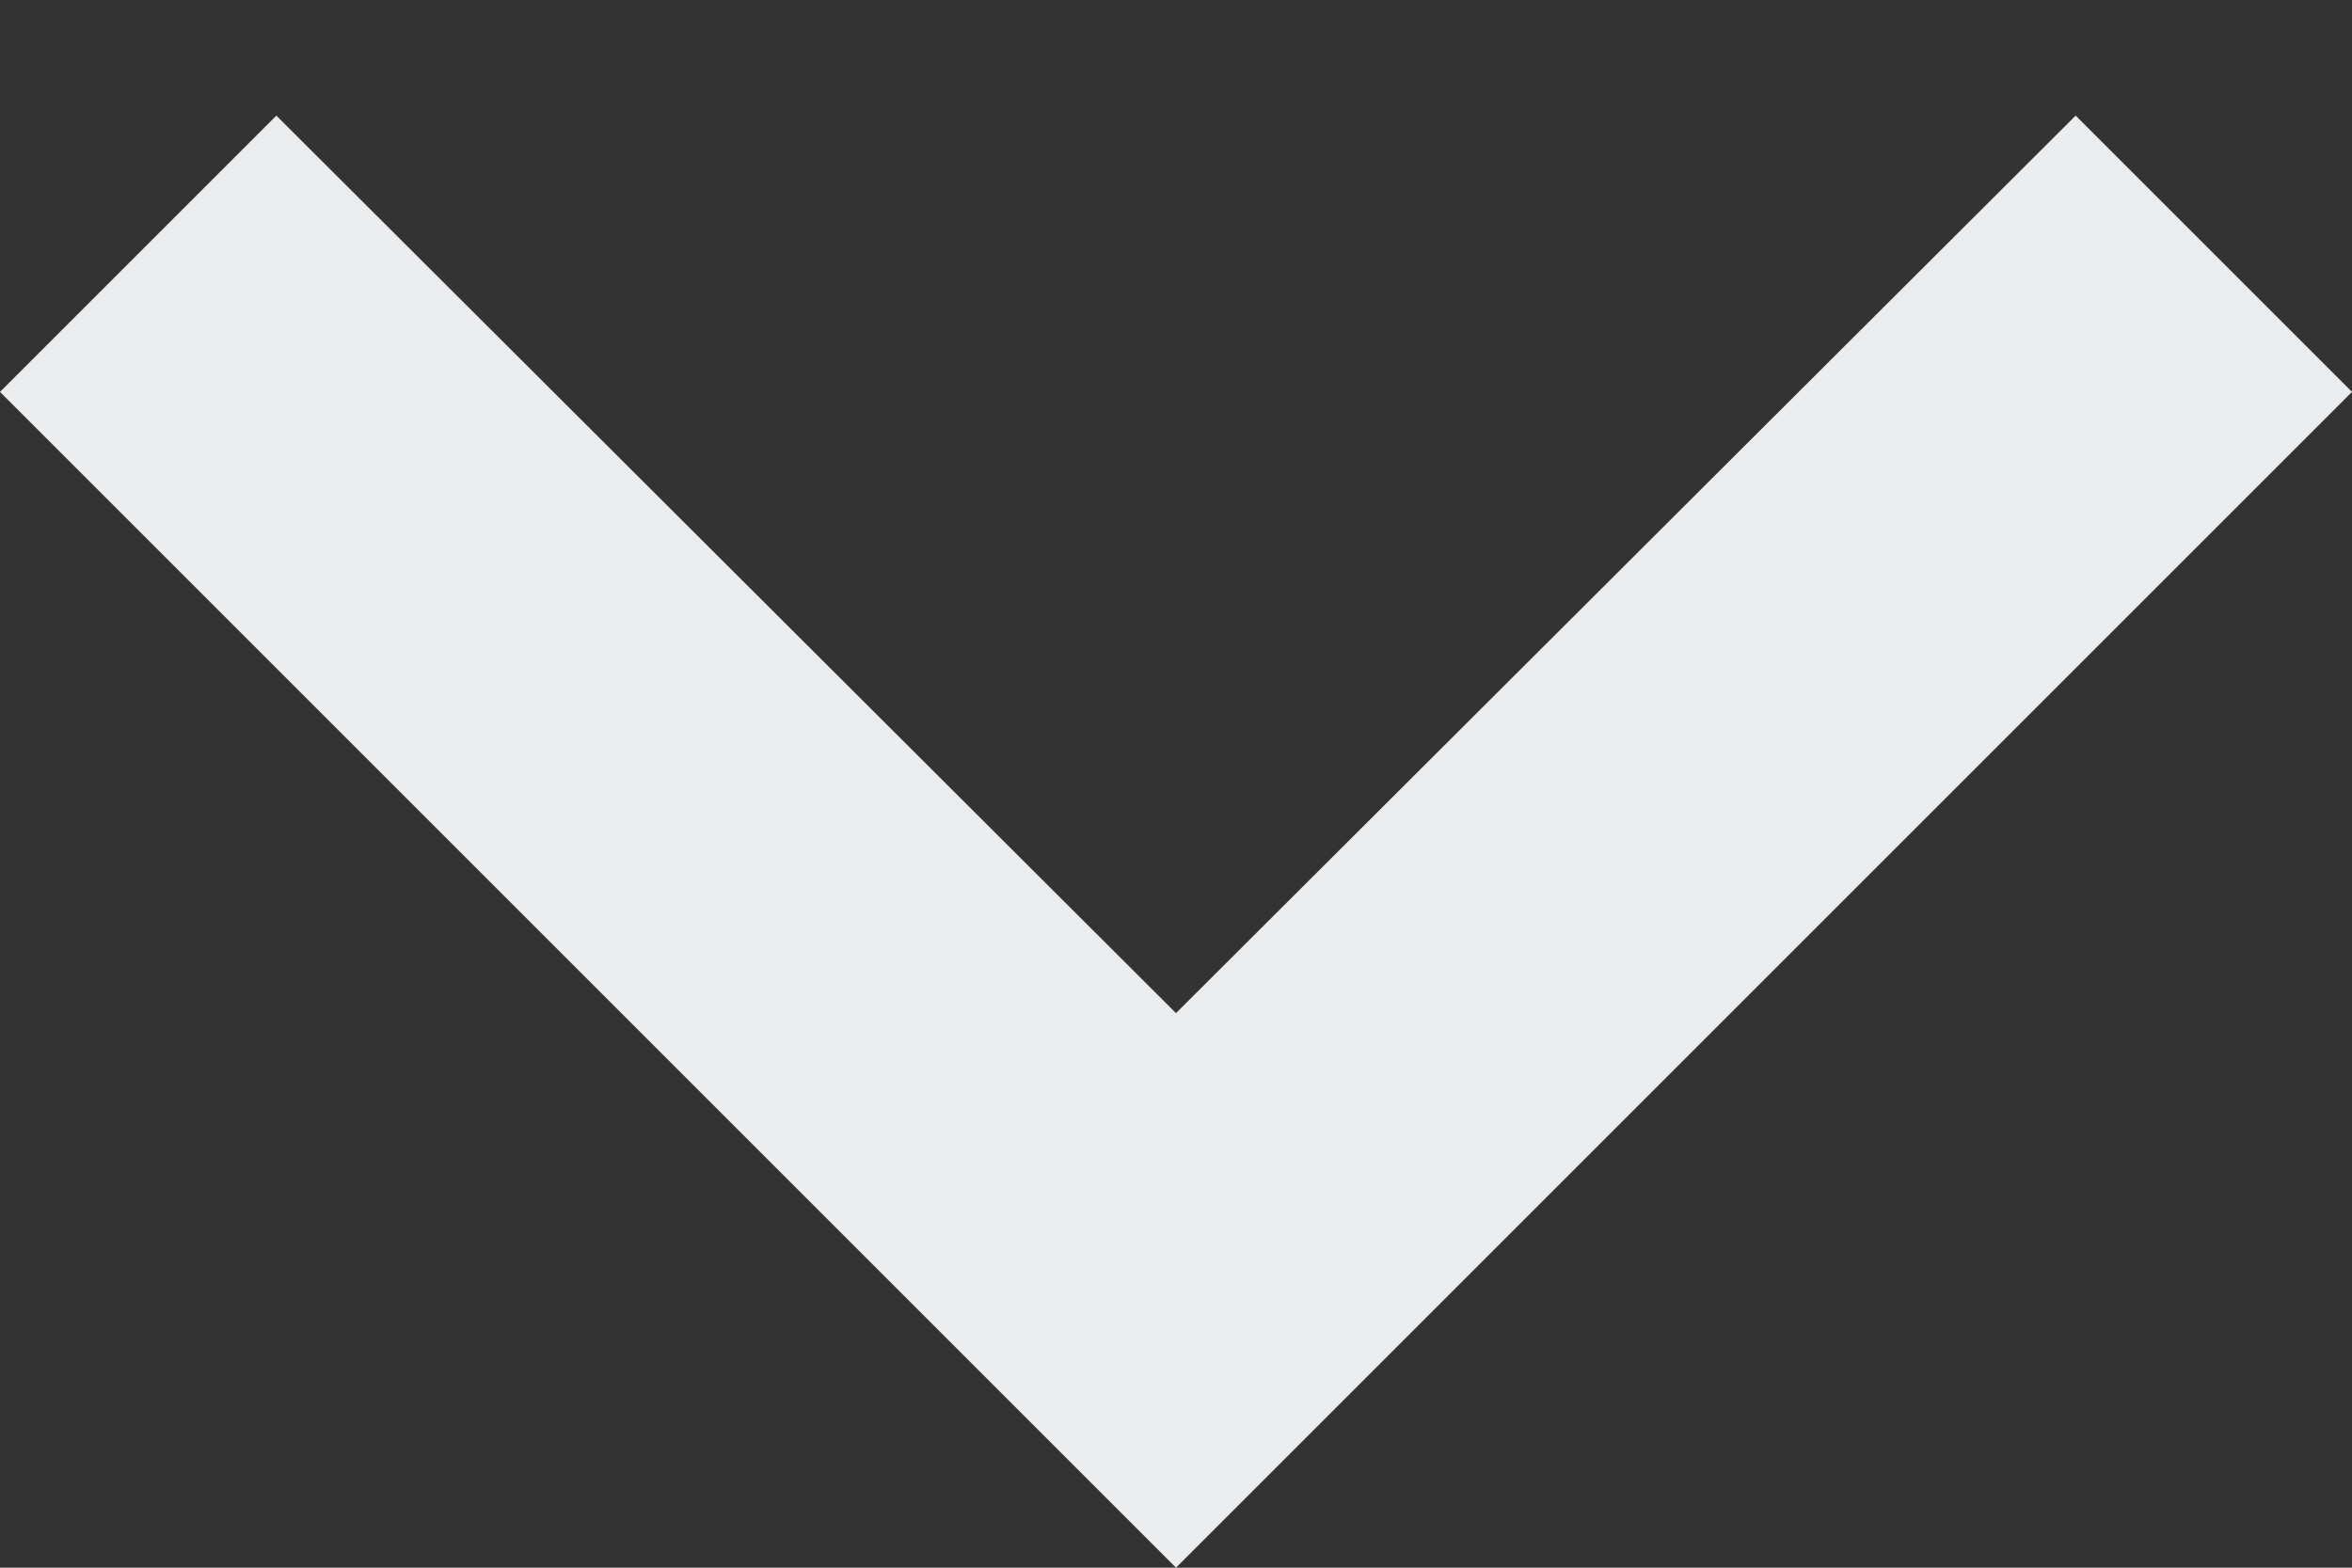 <?xml version="1.0" encoding="UTF-8"?>
<svg width="12px" height="8px" viewBox="0 0 12 8" version="1.1" xmlns="http://www.w3.org/2000/svg" xmlns:xlink="http://www.w3.org/1999/xlink">
    <rect x="0" y="0" width="12" height="8" fill="#333333" stroke="none"/>
    <!-- Generator: Sketch 56.2 (81672) - https://sketch.com -->
    <title>Icon 24px</title>
    <desc>Created with Sketch.</desc>
    <g id="1.-Home" stroke="none" stroke-width="1" fill="none" fill-rule="evenodd">
        <g id="Home-final-2" transform="translate(-215, -102)">
            <g id="Main-menu" transform="translate(0, 76)">
                <g id="Group-2">
                    <g id="ic_chevron_right" transform="translate(221, 30) rotate(-270) translate(-221, -30) translate(209, 18)">
                        <g id="Icon-24px">
                            <polygon id="Shape" fill="#EBECEE" points="10 6 8.59 7.41 13.17 12 8.59 16.59 10 18 16 12"></polygon>
                            <polygon id="Shape" points="0 0 24 0 24 24 0 24"></polygon>
                        </g>
                    </g>
                </g>
            </g>
        </g>
    </g>
</svg>